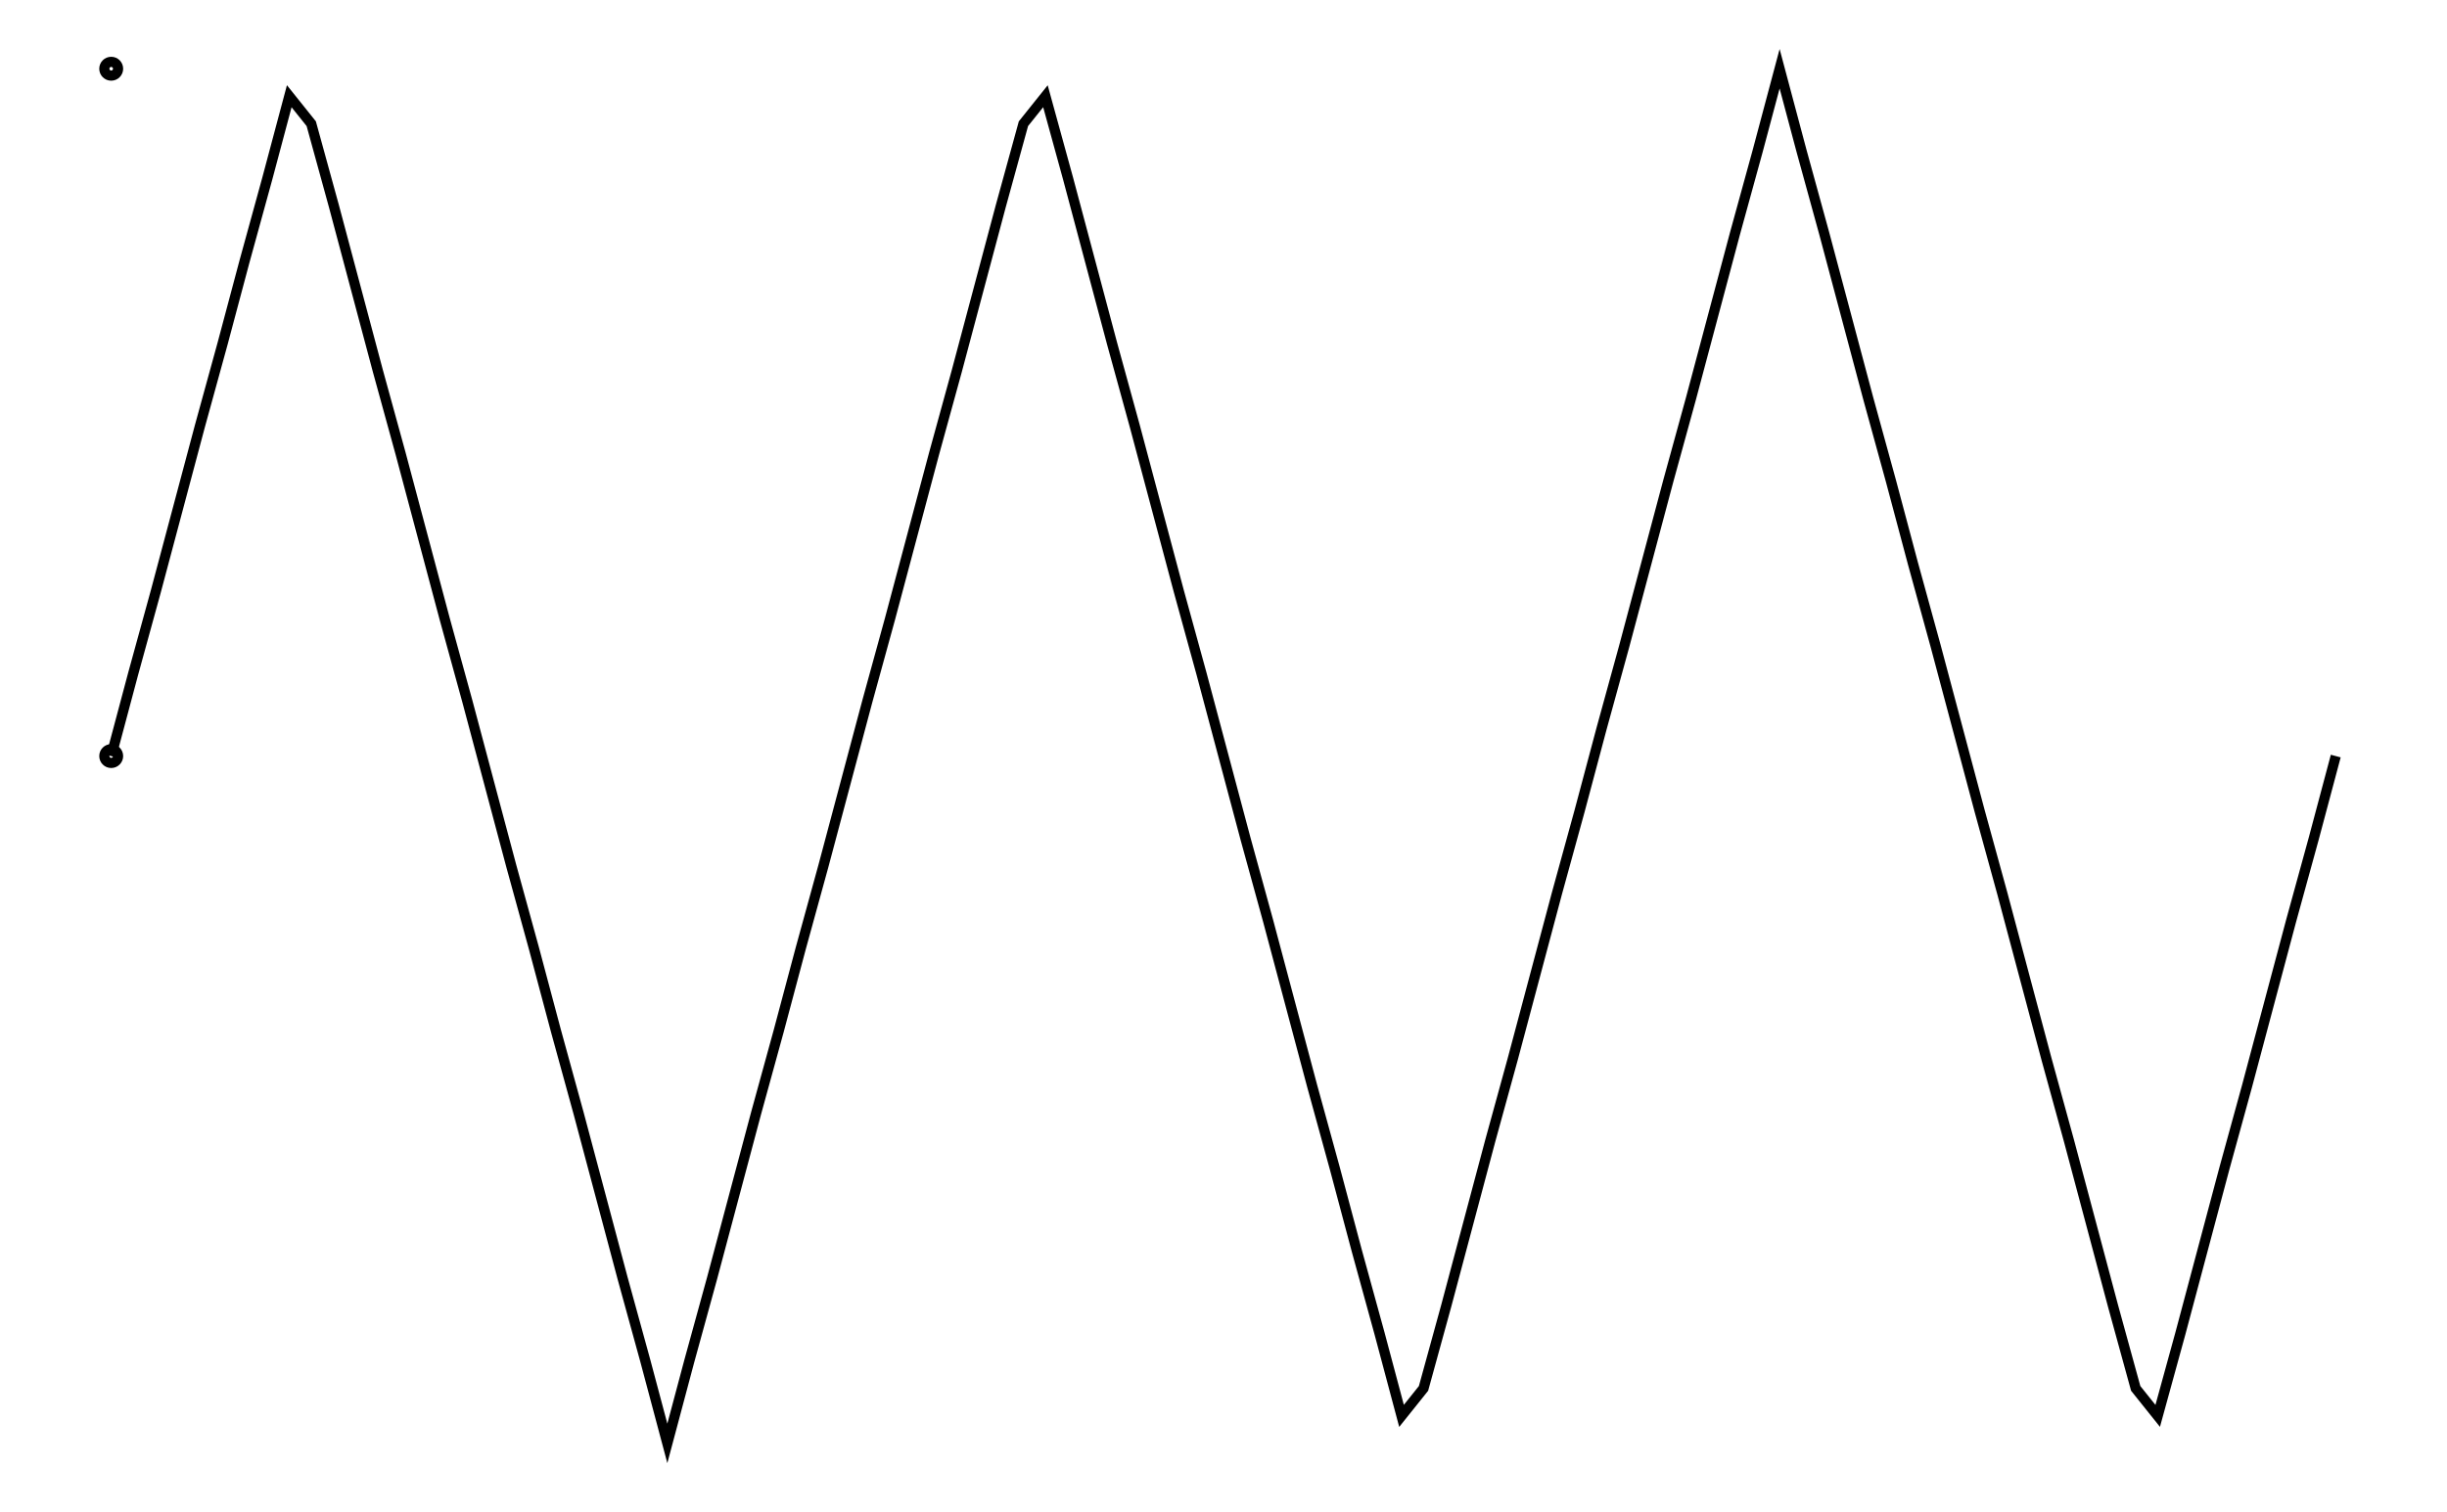<svg xmlns="http://www.w3.org/2000/svg" width="161.8" height="100.0" viewBox="-5.000 -55.000 171.803 110.000">
<g fill="none" stroke="black" stroke-width="0.01%" transform="translate(0, 0) scale(50, -50)">
<circle cx="0.000" cy="0.000" r="0.010" />
<circle cx="0.000" cy="1.000" r="0.010" />
<polyline points="0.000,0.000 0.032,0.120 0.065,0.240 0.097,0.360 0.129,0.480 0.162,0.600 0.194,0.720 0.227,0.840 0.259,0.960 0.291,0.920 0.324,0.800 0.356,0.680 0.388,0.560 0.421,0.440 0.453,0.320 0.485,0.200 0.518,0.080 0.550,-0.040 0.582,-0.160 0.615,-0.280 0.647,-0.400 0.680,-0.520 0.712,-0.640 0.744,-0.760 0.777,-0.880 0.809,-1.000 0.841,-0.880 0.874,-0.760 0.906,-0.640 0.938,-0.520 0.971,-0.400 1.003,-0.280 1.036,-0.160 1.068,-0.040 1.100,0.080 1.133,0.200 1.165,0.320 1.197,0.440 1.230,0.560 1.262,0.680 1.294,0.800 1.327,0.920 1.359,0.960 1.392,0.840 1.424,0.720 1.456,0.600 1.489,0.480 1.521,0.360 1.553,0.240 1.586,0.120 1.618,-0.000 1.650,-0.120 1.683,-0.240 1.715,-0.360 1.747,-0.480 1.780,-0.600 1.812,-0.720 1.845,-0.840 1.877,-0.960 1.909,-0.920 1.942,-0.800 1.974,-0.680 2.006,-0.560 2.039,-0.440 2.071,-0.320 2.103,-0.200 2.136,-0.080 2.168,0.040 2.201,0.160 2.233,0.280 2.265,0.400 2.298,0.520 2.330,0.640 2.362,0.760 2.395,0.880 2.427,1.000 2.459,0.880 2.492,0.760 2.524,0.640 2.556,0.520 2.589,0.400 2.621,0.280 2.654,0.160 2.686,0.040 2.718,-0.080 2.751,-0.200 2.783,-0.320 2.815,-0.440 2.848,-0.560 2.880,-0.680 2.912,-0.800 2.945,-0.920 2.977,-0.960 3.010,-0.840 3.042,-0.720 3.074,-0.600 3.107,-0.480 3.139,-0.360 3.171,-0.240 3.204,-0.120 3.236,0.000" />
</g>
</svg>